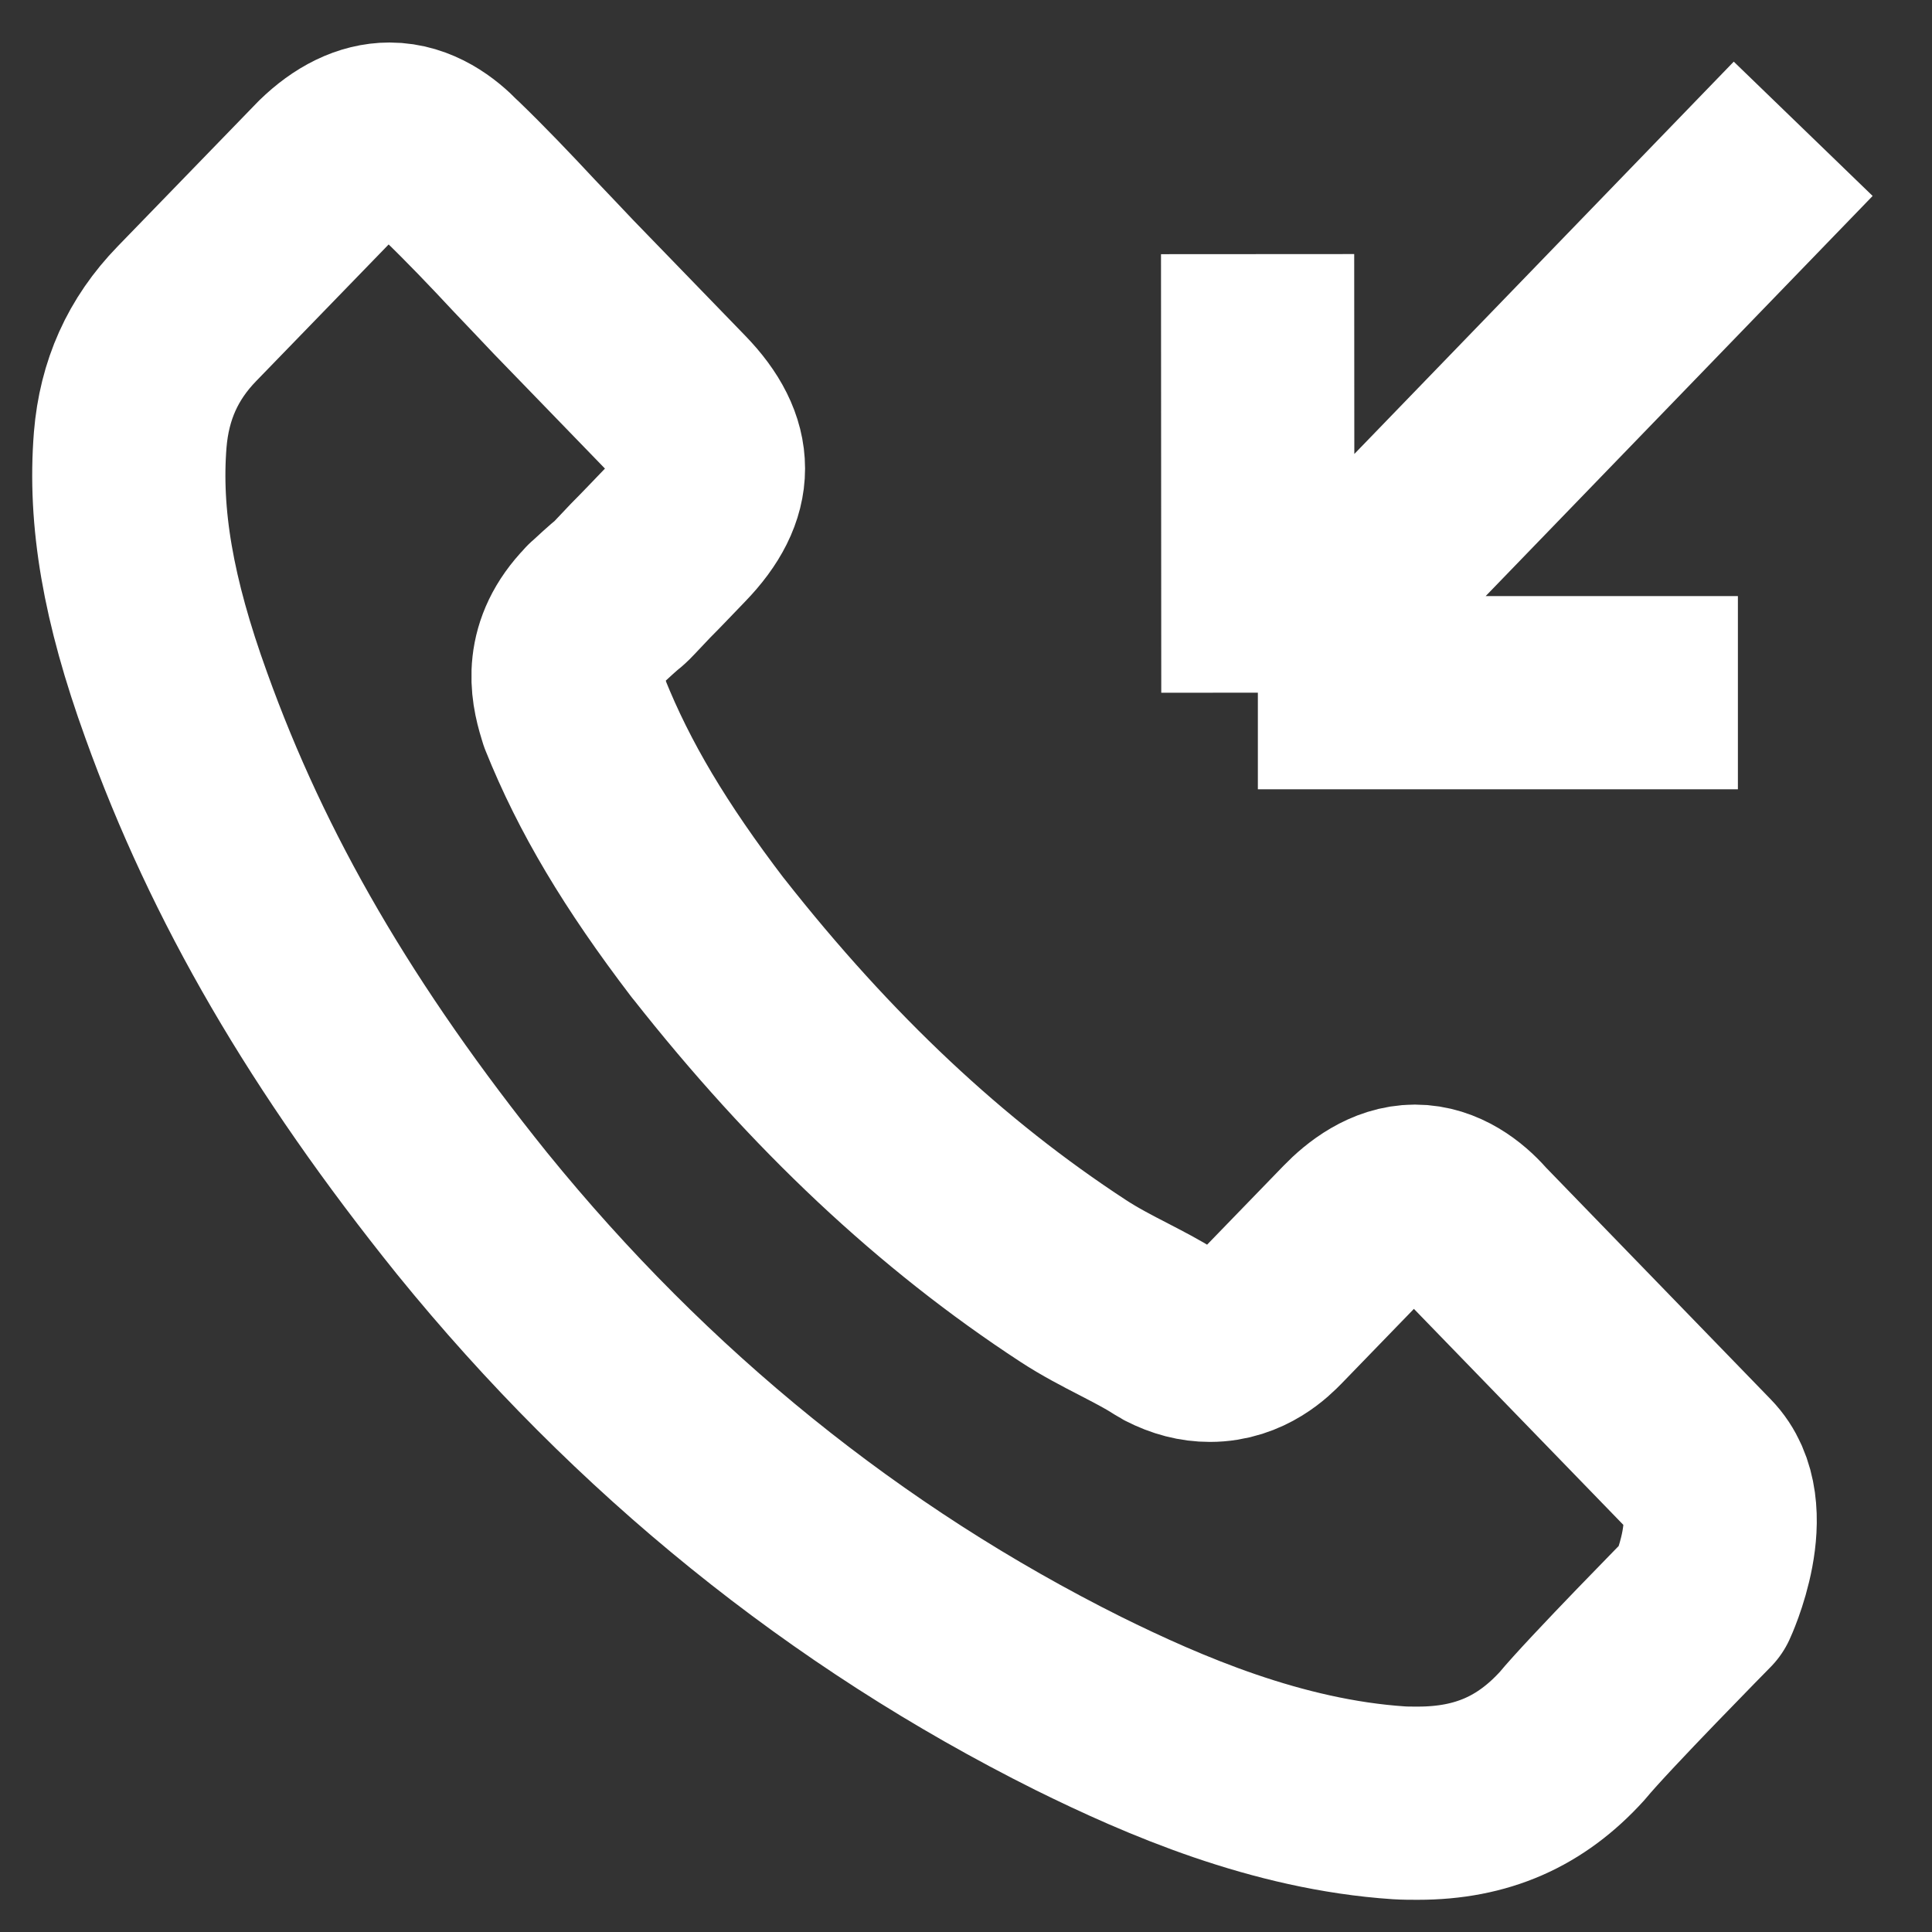 <svg width="15" height="15" viewBox="0 0 15 15" fill="none" xmlns="http://www.w3.org/2000/svg">
<rect x="0" y="0" width="15" height="15" fill="#333333" stroke="none"/>
<path d="M13.493 5.378L9.766 5.378M9.766 5.378L9.764 1.973M9.766 5.378L14 1M13.212 12.417C13.212 12.417 12.405 13.236 12.207 13.477C11.885 13.832 11.506 14 11.008 14C10.96 14 10.909 14 10.861 13.997C9.914 13.934 9.033 13.552 8.373 13.226C6.568 12.325 4.982 11.044 3.665 9.421C2.577 8.068 1.85 6.818 1.368 5.475C1.071 4.655 0.963 4.016 1.011 3.414C1.043 3.029 1.186 2.709 1.451 2.436L2.539 1.314C2.695 1.162 2.861 1.08 3.024 1.08C3.225 1.08 3.387 1.205 3.489 1.311C3.493 1.314 3.496 1.317 3.499 1.32C3.694 1.508 3.879 1.702 4.073 1.91C4.172 2.015 4.274 2.12 4.376 2.229L5.247 3.128C5.585 3.476 5.585 3.799 5.247 4.148C5.155 4.243 5.065 4.339 4.973 4.431C4.705 4.714 4.915 4.497 4.638 4.754C4.631 4.76 4.625 4.764 4.622 4.77C4.347 5.053 4.398 5.33 4.456 5.517C4.459 5.527 4.462 5.537 4.465 5.547C4.692 6.113 5.011 6.646 5.496 7.282L5.499 7.285C6.379 8.404 7.308 9.276 8.332 9.945C8.462 10.03 8.596 10.099 8.724 10.165C8.839 10.225 8.947 10.28 9.04 10.34C9.053 10.346 9.065 10.356 9.078 10.363C9.187 10.419 9.289 10.445 9.394 10.445C9.659 10.445 9.824 10.274 9.879 10.218L10.504 9.573C10.612 9.461 10.785 9.326 10.986 9.326C11.183 9.326 11.346 9.454 11.445 9.566C11.448 9.569 11.448 9.569 11.451 9.573L13.209 11.386C13.537 11.722 13.212 12.417 13.212 12.417Z" stroke="white" stroke-width="1.5" stroke-linejoin="round"/>
</svg>

